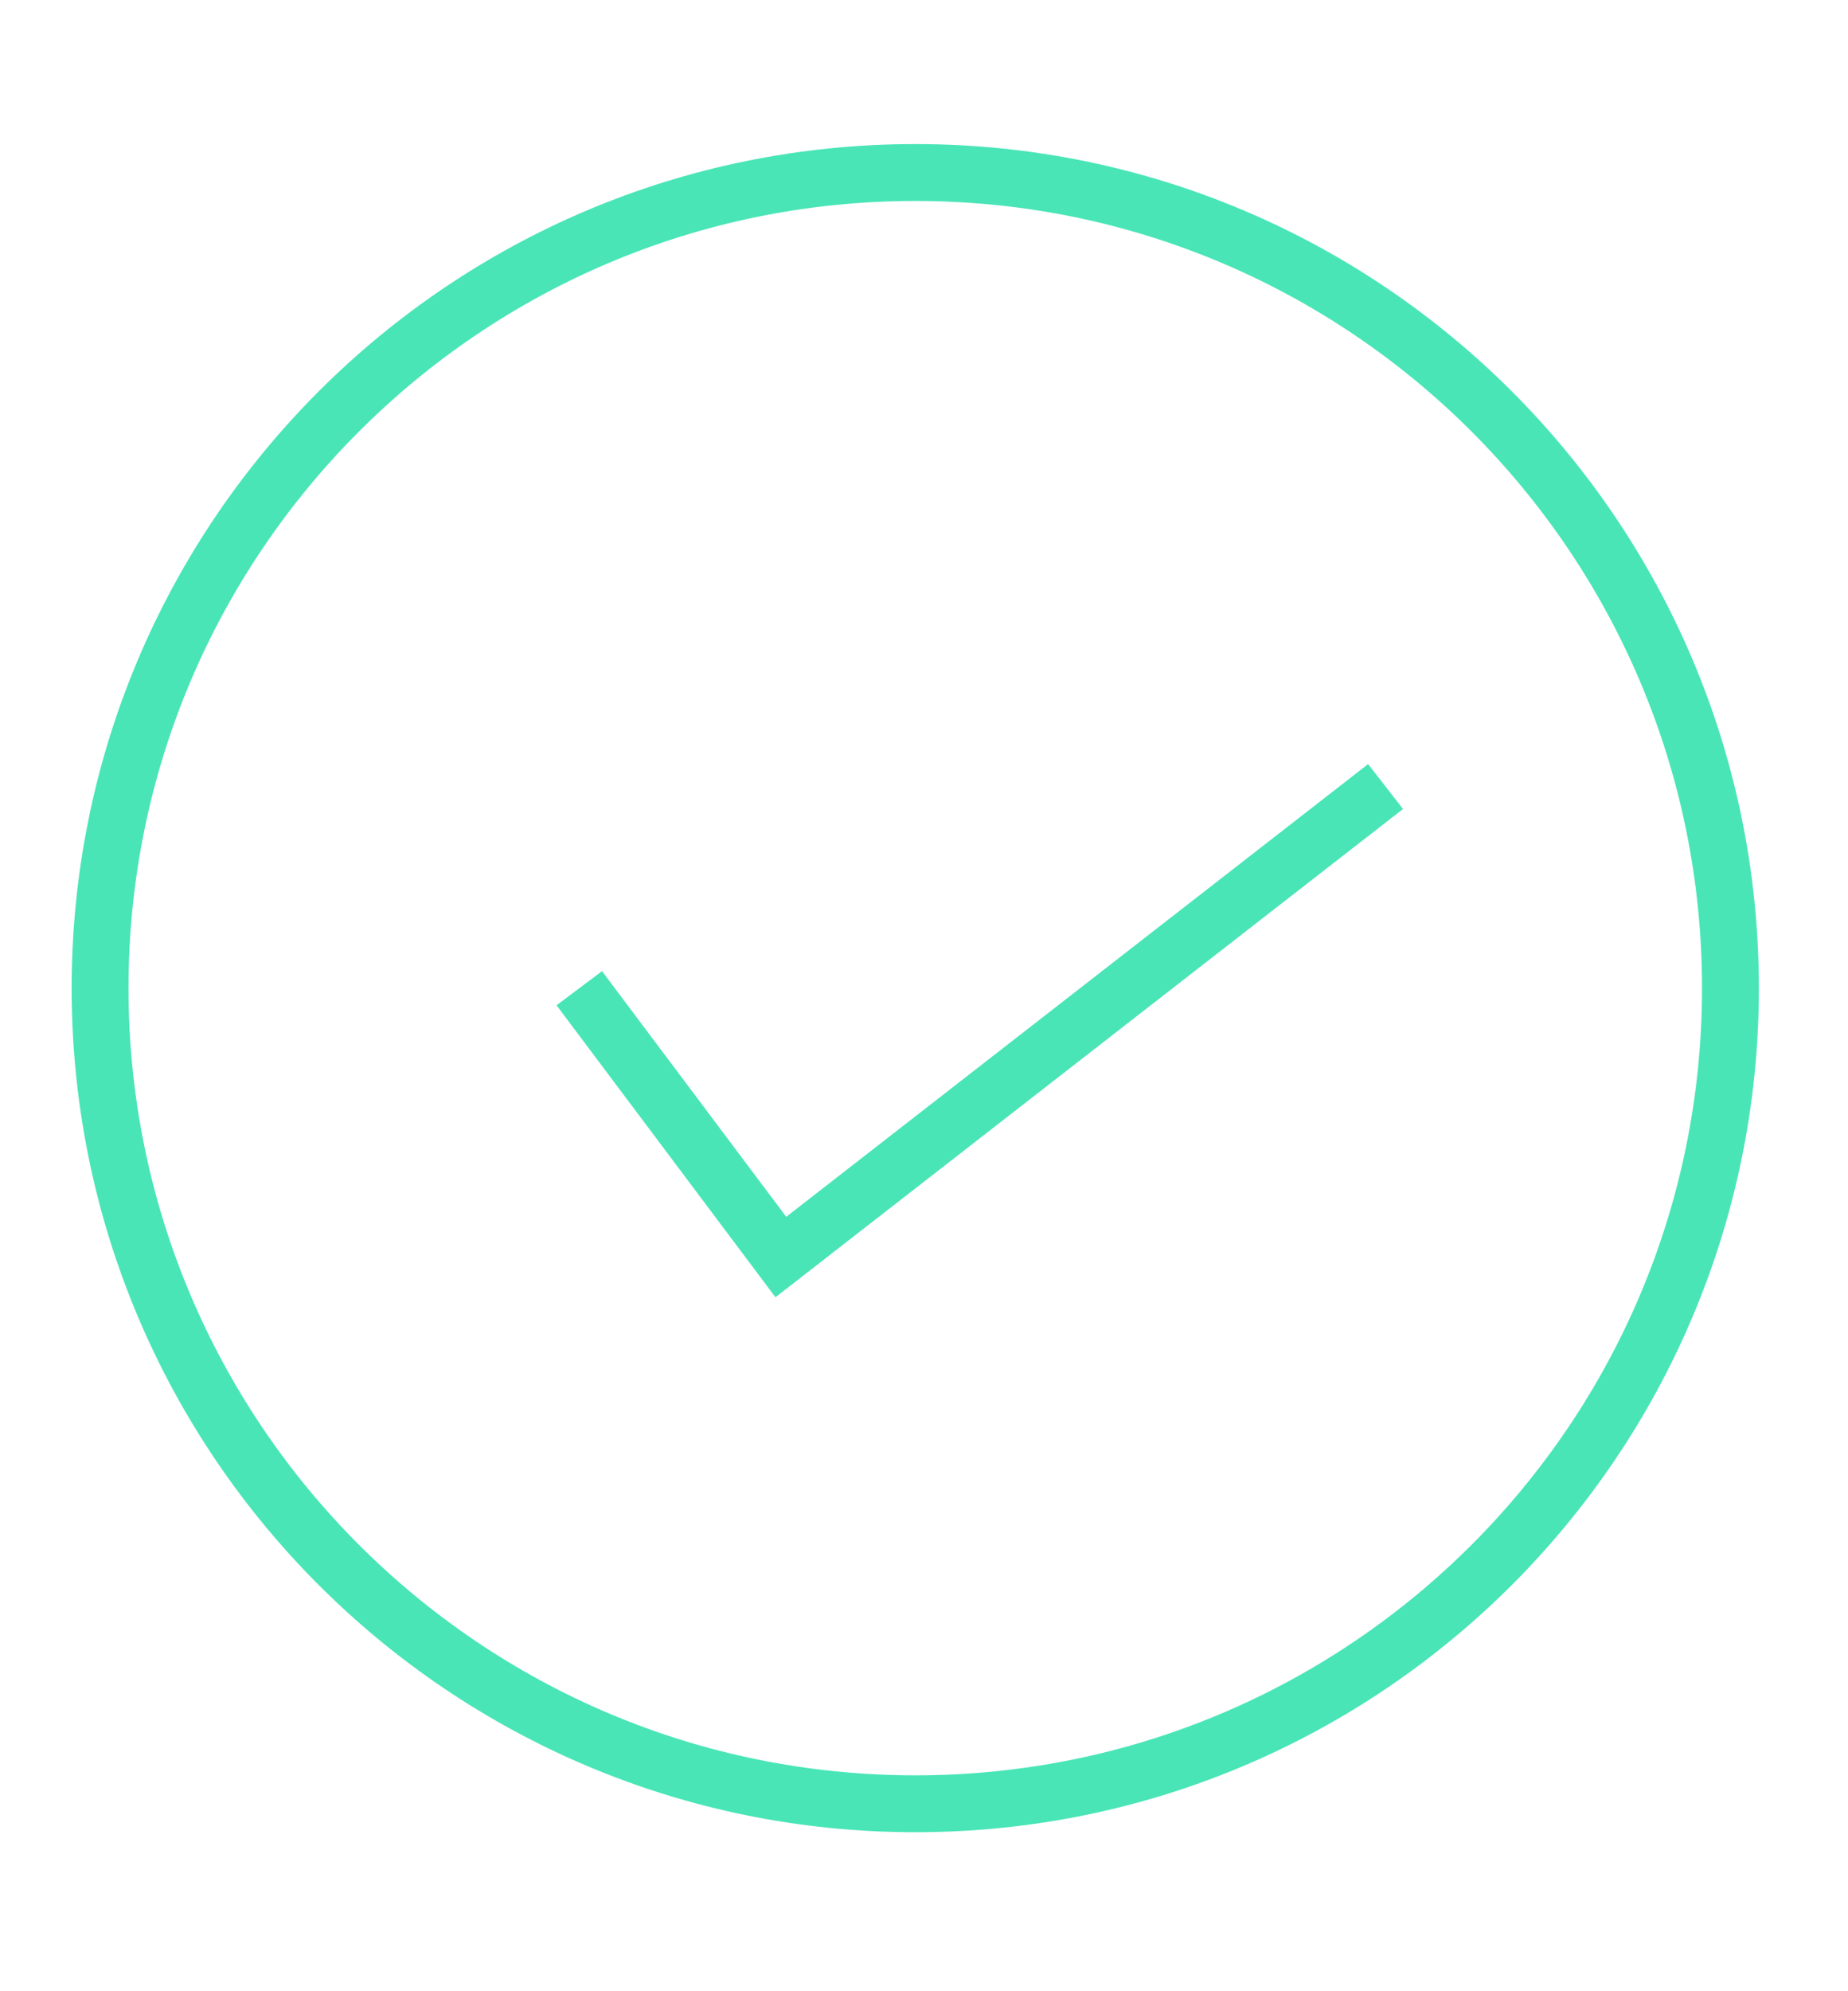 <svg width="13" height="14" viewBox="0 0 13 14" fill="none" xmlns="http://www.w3.org/2000/svg">
<g clip-path="url(#clip0_1_476)">
<path d="M6.439 12.682C9.606 12.682 12.173 10.115 12.173 6.948C12.173 3.781 9.606 1.213 6.439 1.213C3.271 1.213 0.704 3.781 0.704 6.948C0.704 10.115 3.271 12.682 6.439 12.682Z" stroke="#49E5B7" stroke-width="0.4"/>
<path d="M4.075 6.948L5.493 8.838L9.747 5.53" stroke="#49E5B7" stroke-width="0.4"/>
</g>
<defs>
<clipPath id="clip0_1_476">
<rect width="12.288" height="12.288" fill="white" transform="translate(0.293 0.804)"/>
</clipPath>
</defs>
</svg>
